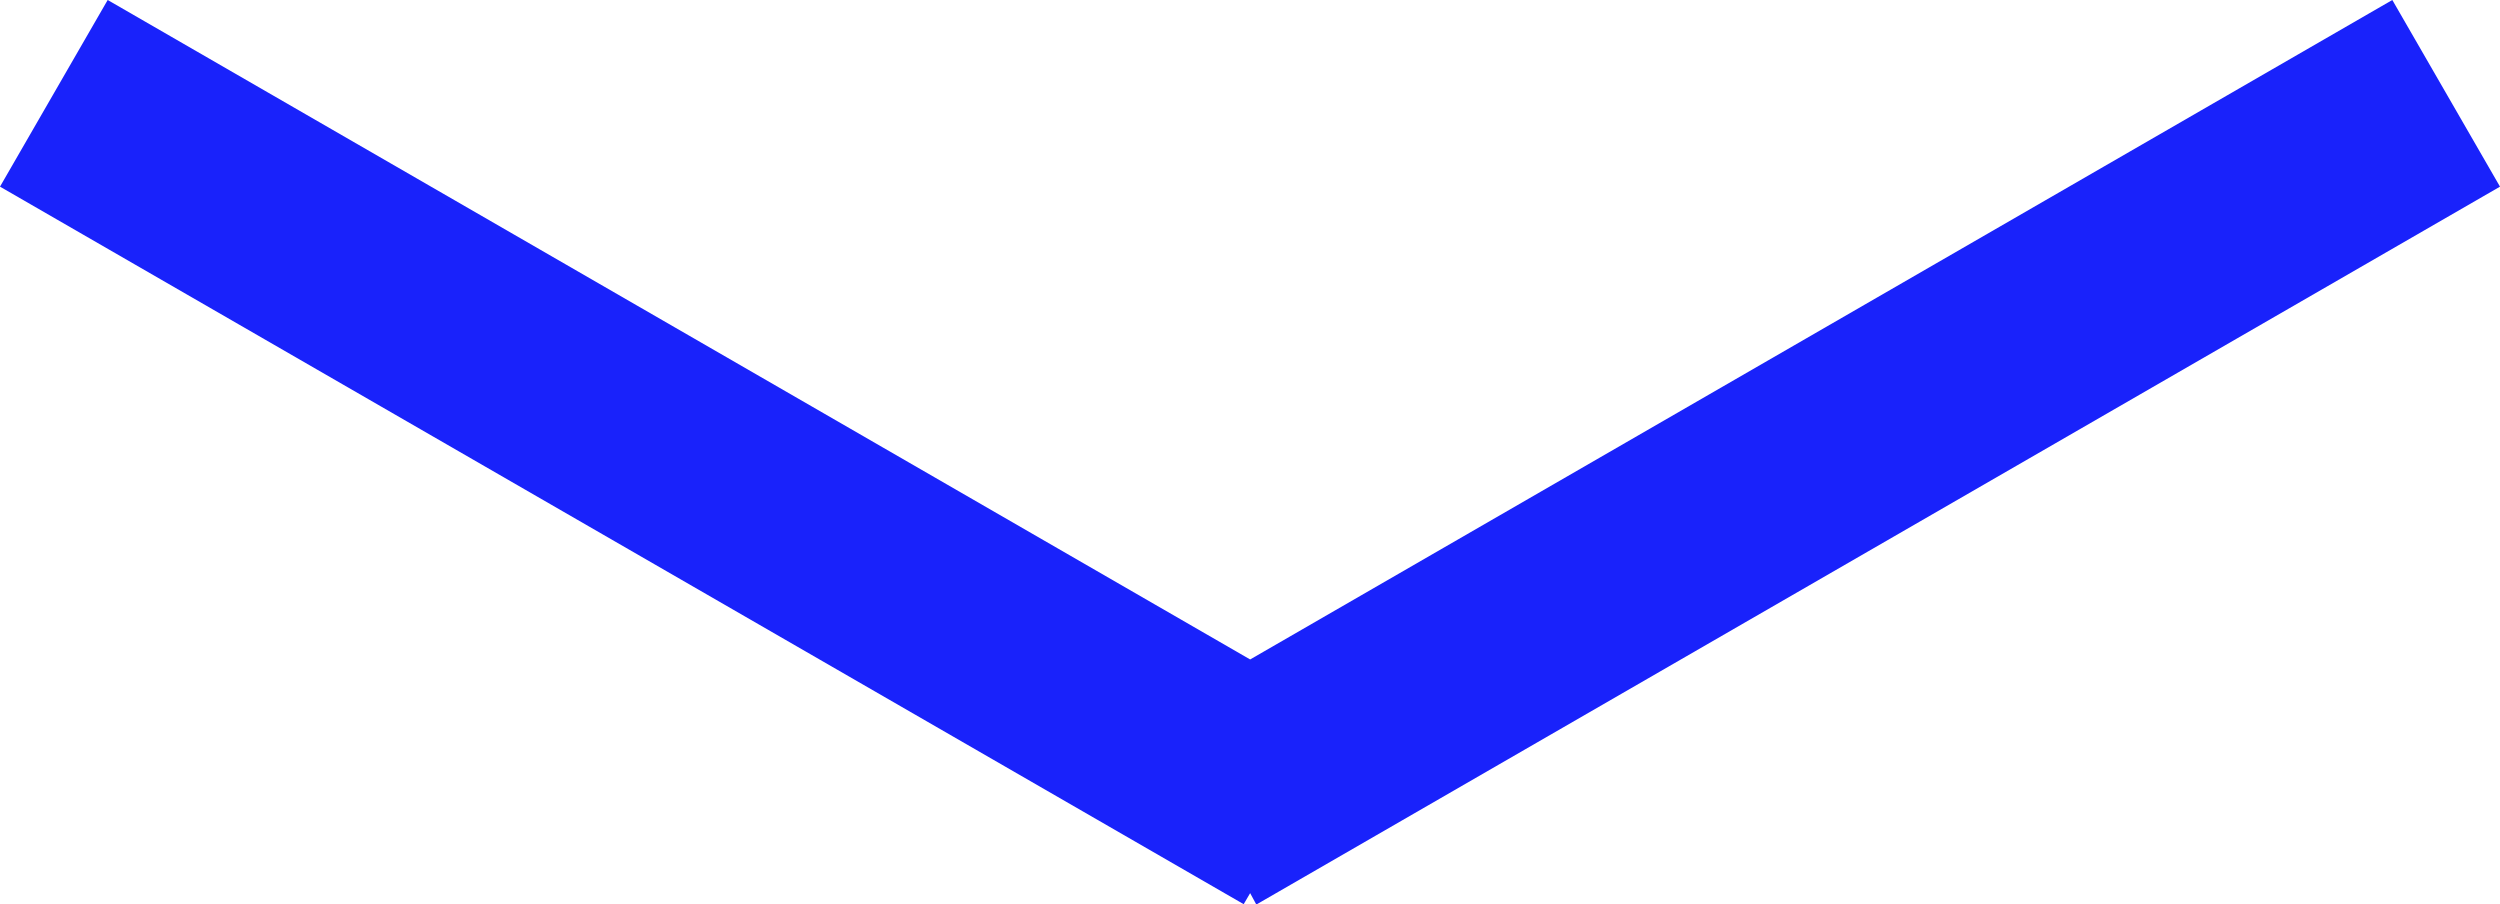 <svg xmlns="http://www.w3.org/2000/svg" width="34.824" height="12.596" viewBox="0 0 34.824 12.596">
  <path id="Union_4" data-name="Union 4" d="M17.414,12.441l-.09.154L0,2.6,1.5,0,17.414,9.186,33.324,0l1.5,2.6L17.5,12.6Z" fill="#1922fb"/>
</svg>
